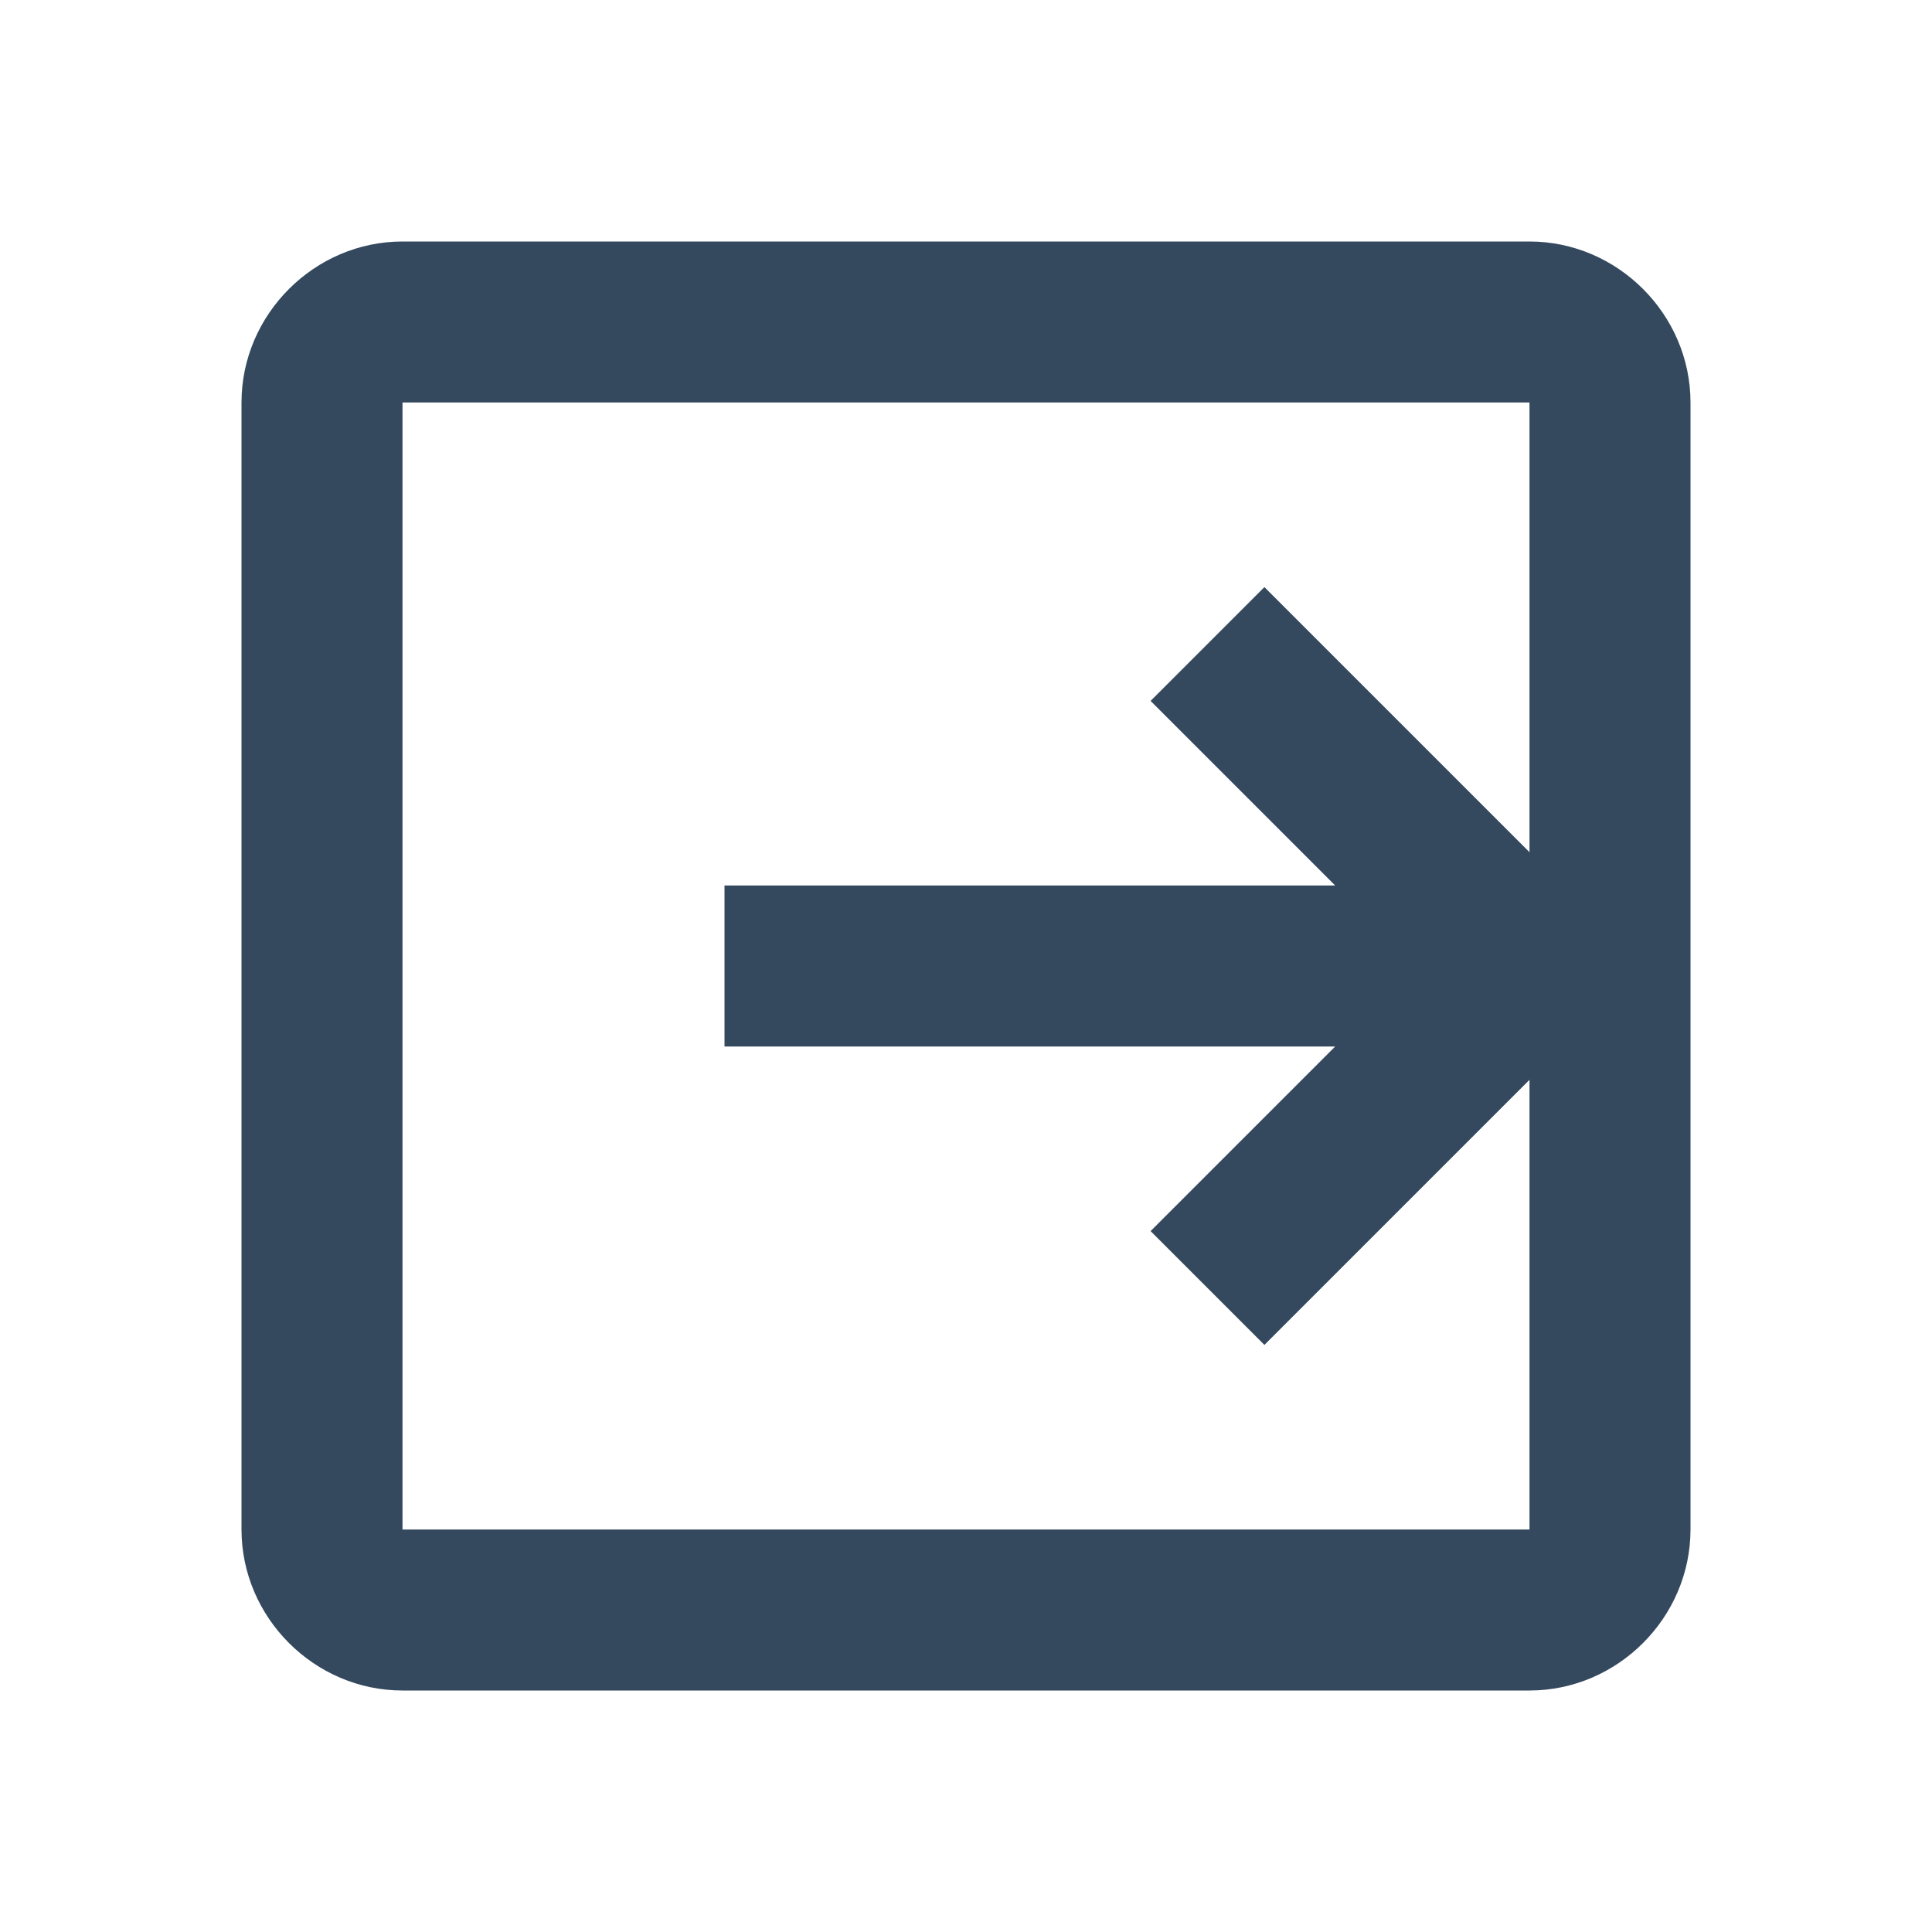 <?xml version="1.0" encoding="UTF-8"?>
<svg xmlns="http://www.w3.org/2000/svg" xmlns:xlink="http://www.w3.org/1999/xlink" width="24px" height="24px" viewBox="0 0 24 24" version="1.1">
<g id="surface415050">
<path style=" stroke:none;fill-rule:nonzero;fill:rgb(20.392%,28.627%,36.863%);fill-opacity:1;" d="M 5 3 C 3.906 3 3 3.906 3 5 L 3 19 C 3 20.094 3.906 21 5 21 L 19 21 C 20.094 21 21 20.094 21 19 L 21 5 C 21 3.906 20.094 3 19 3 Z M 5 5 L 19 5 L 19 10.586 L 15.707 7.293 L 14.293 8.707 L 16.586 11 L 9 11 L 9 13 L 16.586 13 L 14.293 15.293 L 15.707 16.707 L 19 13.414 L 19 19 L 5 19 Z M 5 5 "/>
</g>
</svg>
